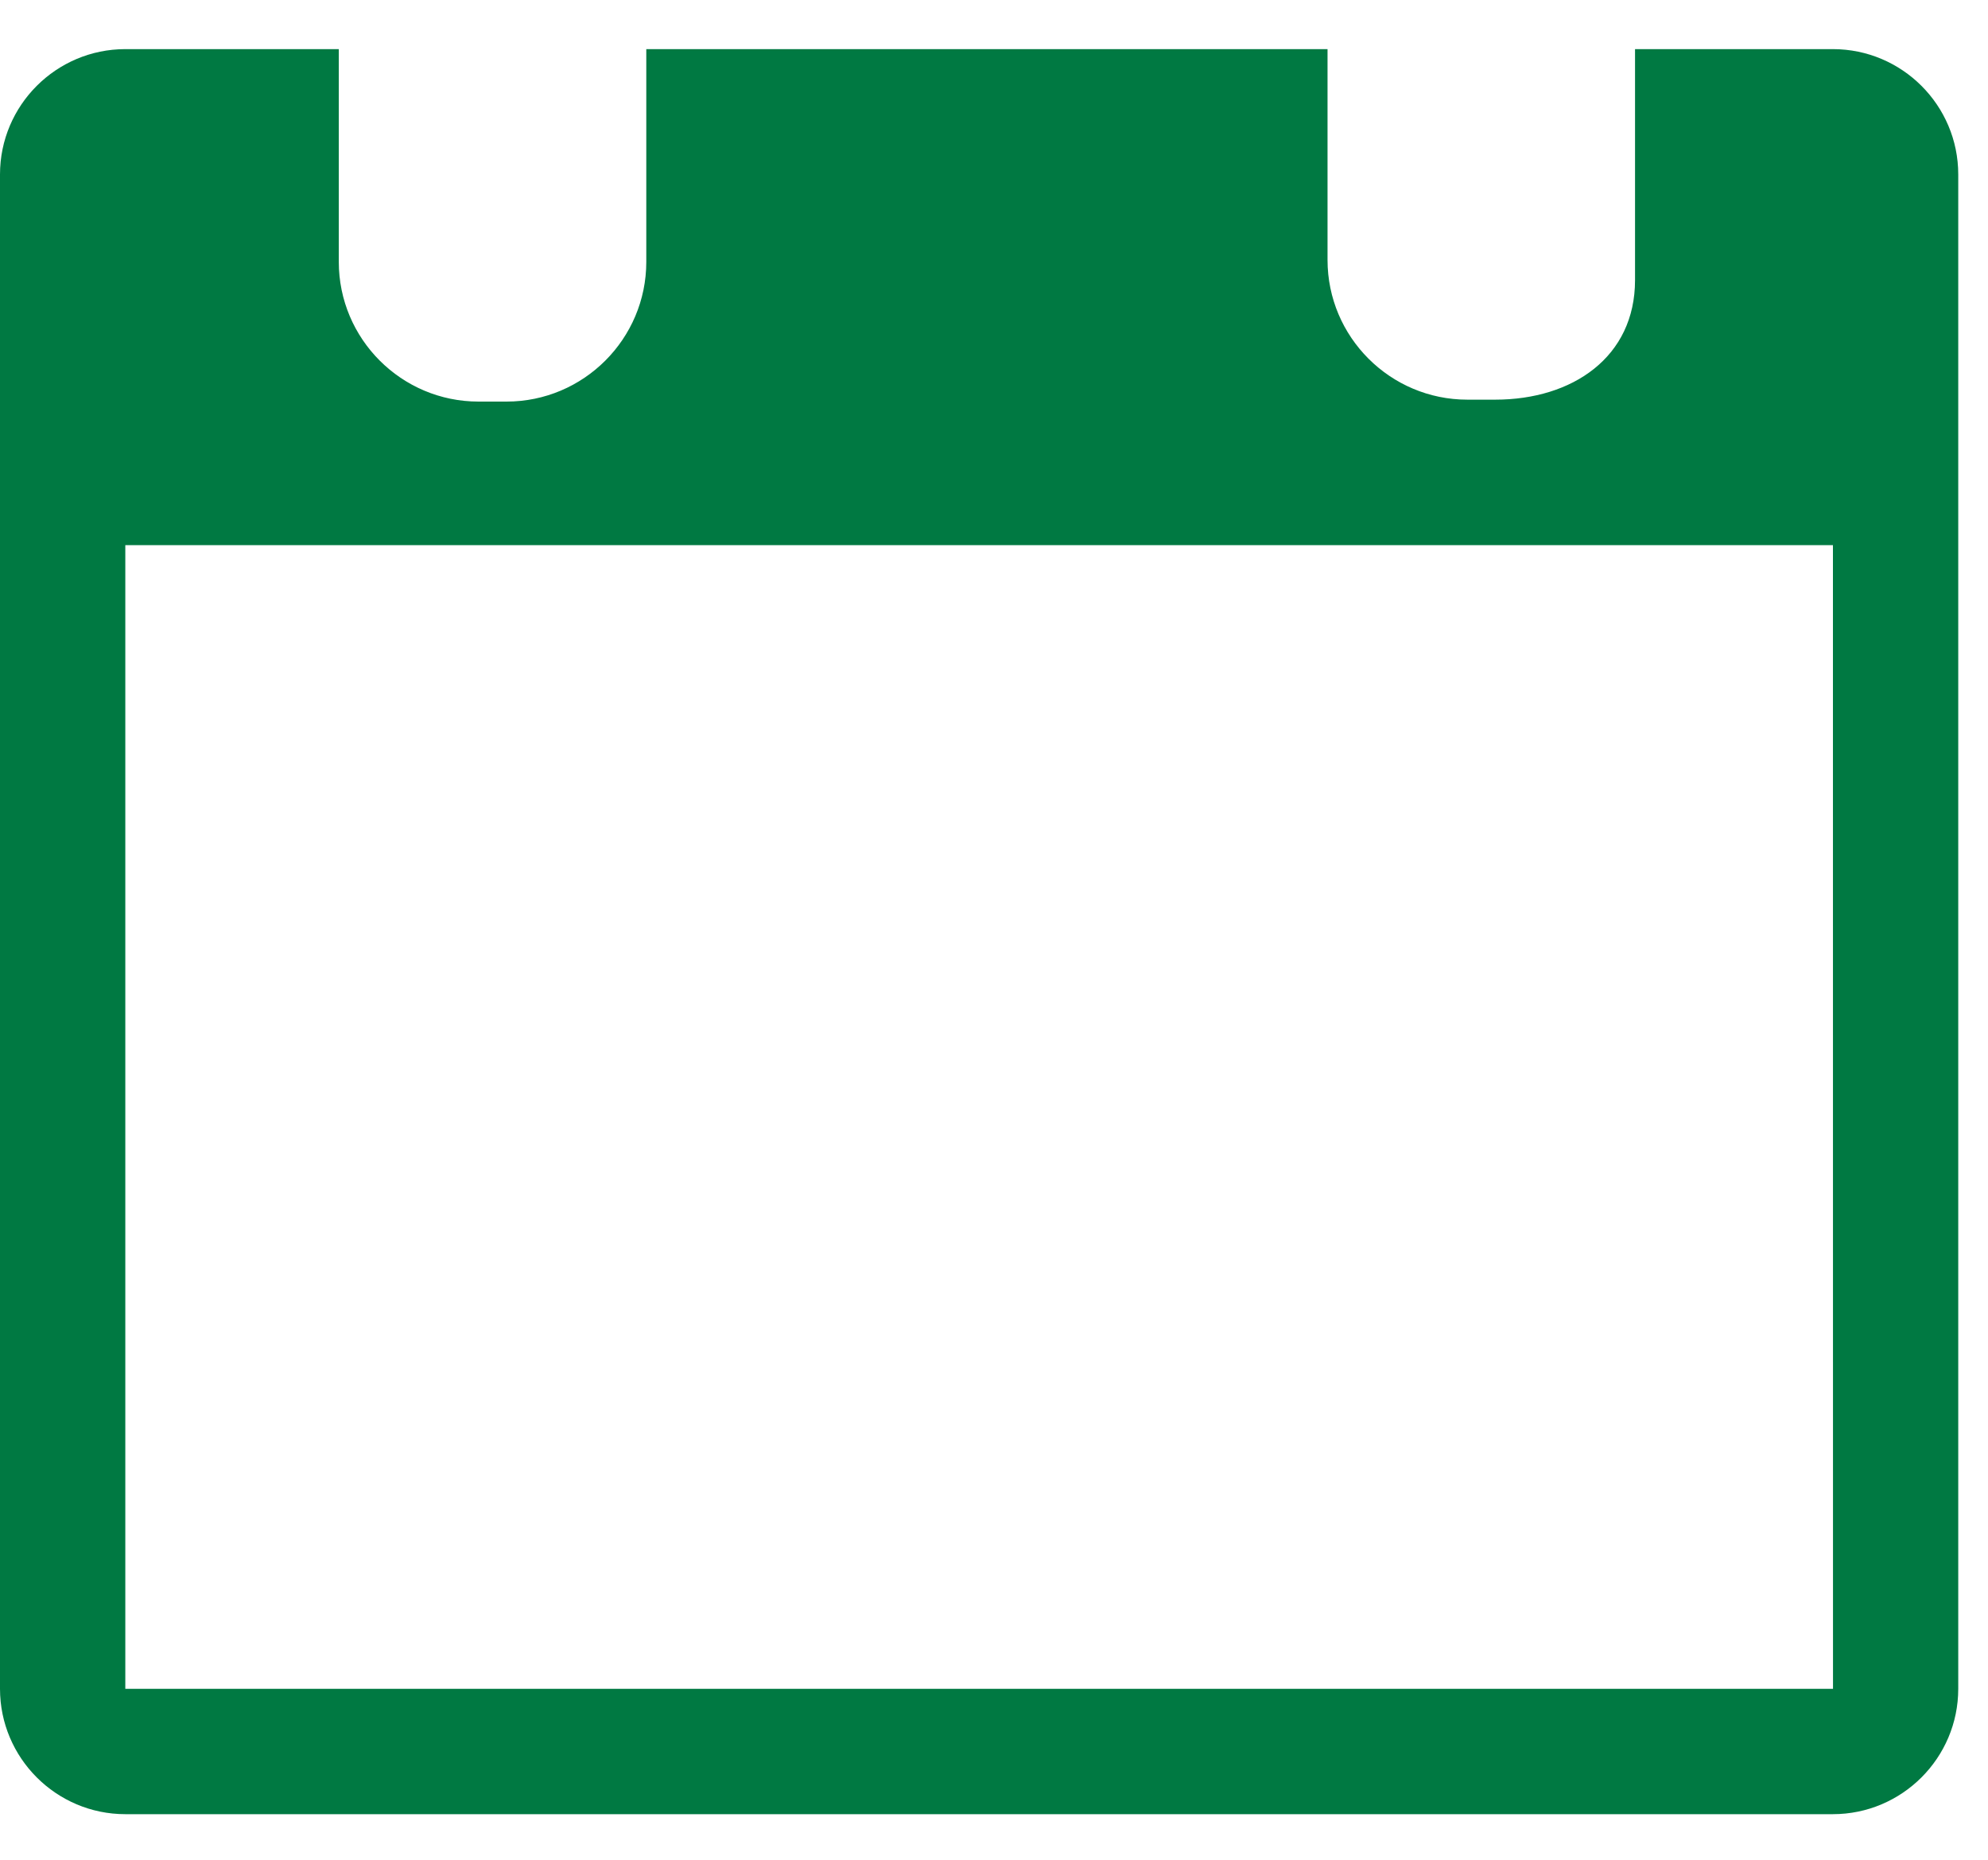 <svg width="31" height="29" viewBox="0 0 31 29" fill="none" xmlns="http://www.w3.org/2000/svg">
<path d="M28.581 0.766H25.496V4.368C25.496 5.57 24.519 6.232 23.317 6.232H22.881C21.679 6.232 20.701 5.255 20.701 4.053V0.766H10.078V4.083C10.078 5.285 9.1 6.262 7.899 6.262H7.462C6.26 6.262 5.283 5.285 5.283 4.083V0.766H1.954C0.877 0.766 0 1.642 0 2.72V26.334C0 27.412 0.877 28.289 1.954 28.289H28.581C29.659 28.289 30.536 27.412 30.536 26.334V2.72C30.536 1.642 29.659 0.766 28.581 0.766ZM28.581 26.334H1.954L1.954 8.501H28.582L28.583 26.334C28.583 26.334 28.582 26.334 28.581 26.334Z" fill="#007942"/>
</svg>
